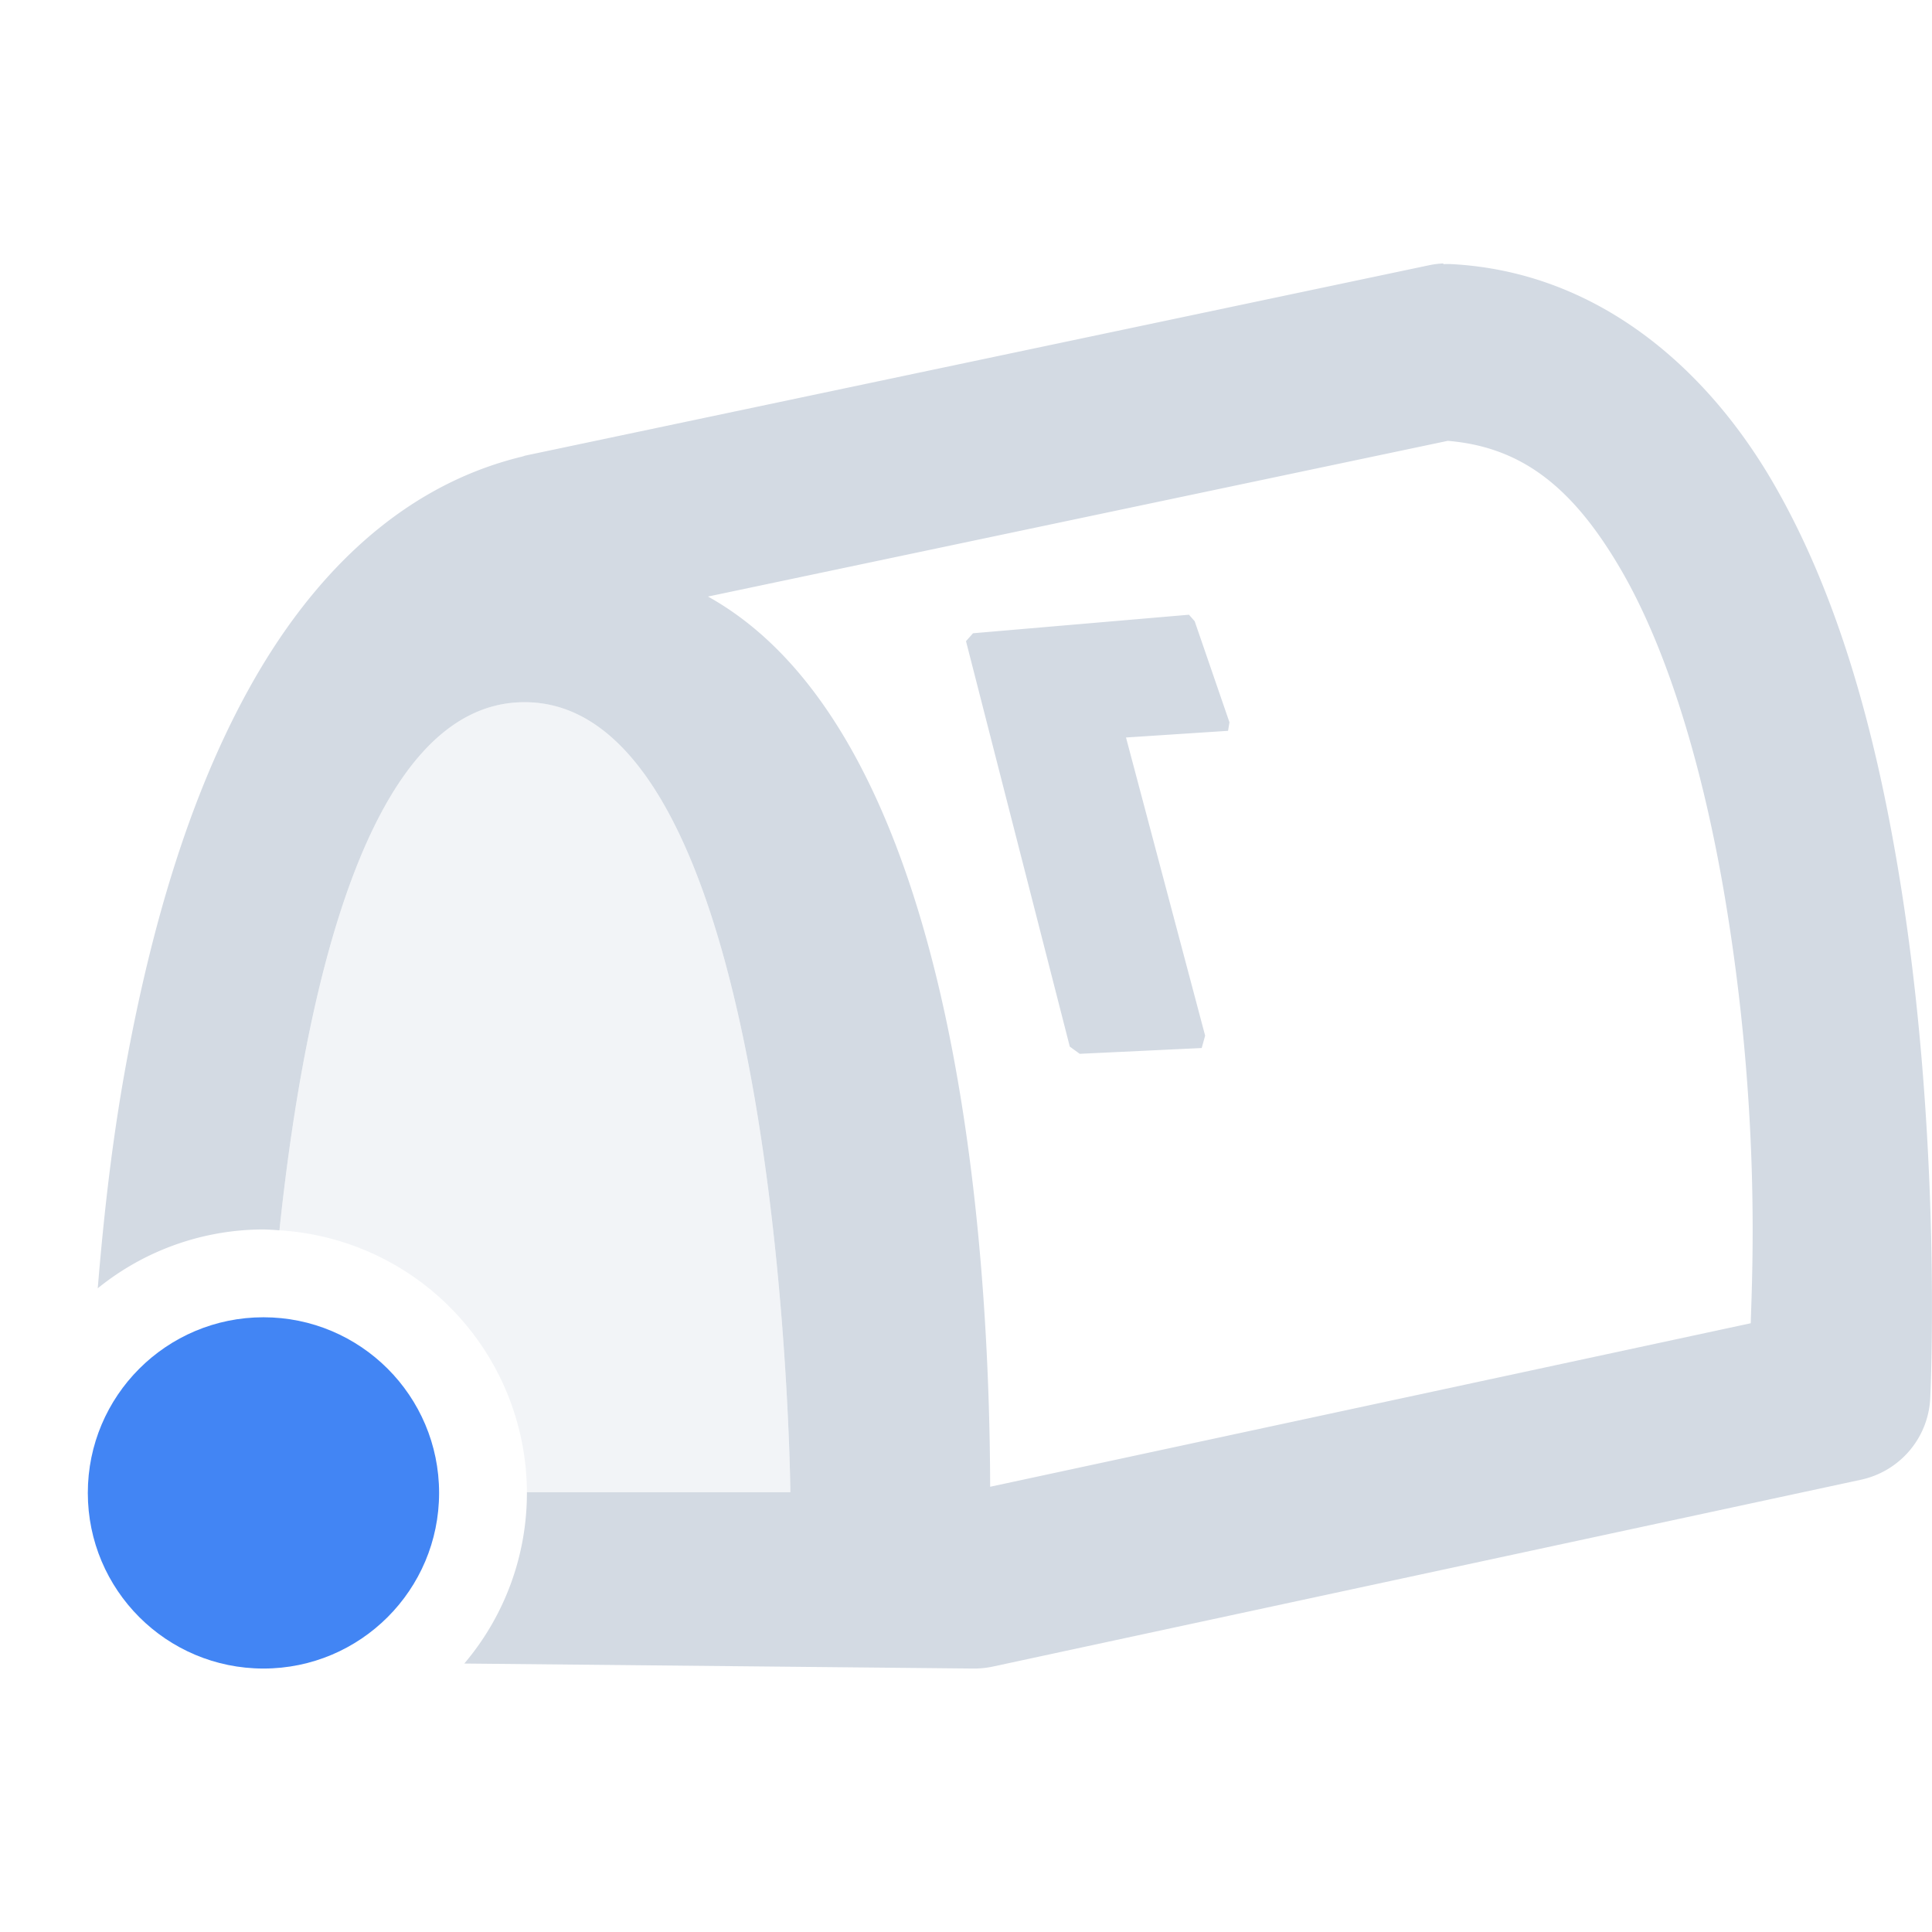 <svg xmlns="http://www.w3.org/2000/svg" width="22" height="22" version="1.1">
 <defs>
  <style id="current-color-scheme" type="text/css">
   .ColorScheme-Text { color:#d3dae3; } .ColorScheme-Highlight { color:#4285f4; } .ColorScheme-NeutralText { color:#ff9800; } .ColorScheme-PositiveText { color:#4caf50; } .ColorScheme-NegativeText { color:#f44336; }
  </style>
 </defs>
 <path style="fill:currentColor" class="ColorScheme-Text" d="M 16.436 3 C 16.382 3.002 16.328 3.009 16.275 3.02 L 5.977 5.189 C 5.967 5.193 5.957 5.196 5.947 5.199 C 4.511 5.546 3.498 6.63 2.816 7.877 C 2.134 9.123 1.724 10.586 1.455 12.014 C 1.278 12.952 1.182 13.838 1.113 14.67 A 3 3 0 0 1 3 14 A 3 3 0 0 1 3.182 14.01 C 3.458 11.39 4.161 7.996 5.973 7.996 C 8.92 7.996 9 16.992 9 16.992 L 6 16.992 A 3 3 0 0 1 6 17 A 3 3 0 0 1 5.287 18.943 L 11.078 19 C 11.152 19.001 11.226 18.994 11.299 18.979 L 21.191 16.85 C 21.635 16.754 21.959 16.373 21.98 15.92 C 21.98 15.92 22.128 12.947 21.611 9.879 C 21.353 8.345 20.938 6.775 20.178 5.475 C 19.417 4.175 18.182 3.099 16.537 3.008 C 16.503 3.006 16.469 3.006 16.436 3.008 L 16.436 3 z M 16.486 5.02 C 17.329 5.09 17.909 5.549 18.451 6.475 C 19.008 7.426 19.403 8.805 19.639 10.203 C 20.047 12.625 19.954 14.46 19.936 15.068 L 11.275 16.93 C 11.269 14.427 10.968 8.41 8.062 6.793 L 16.486 5.02 z M 13.539 7 L 11.08 7.211 L 11 7.301 L 12.182 11.918 L 12.295 12 L 13.684 11.934 L 13.723 11.793 L 12.822 8.398 L 13.984 8.322 L 14 8.225 L 13.604 7.074 L 13.539 7 z"/>
 <path style="opacity:0.3;fill:currentColor" class="ColorScheme-Text" d="M 5.973 7.996 C 4.161 7.996 3.458 11.39 3.182 14.01 A 3 3 0 0 1 6 16.992 L 9 16.992 C 9 16.992 8.92 7.996 5.973 7.996 z"/>
 <circle style="fill:currentColor" class="ColorScheme-Highlight" cx="3" cy="17" r="2"/>
</svg>
